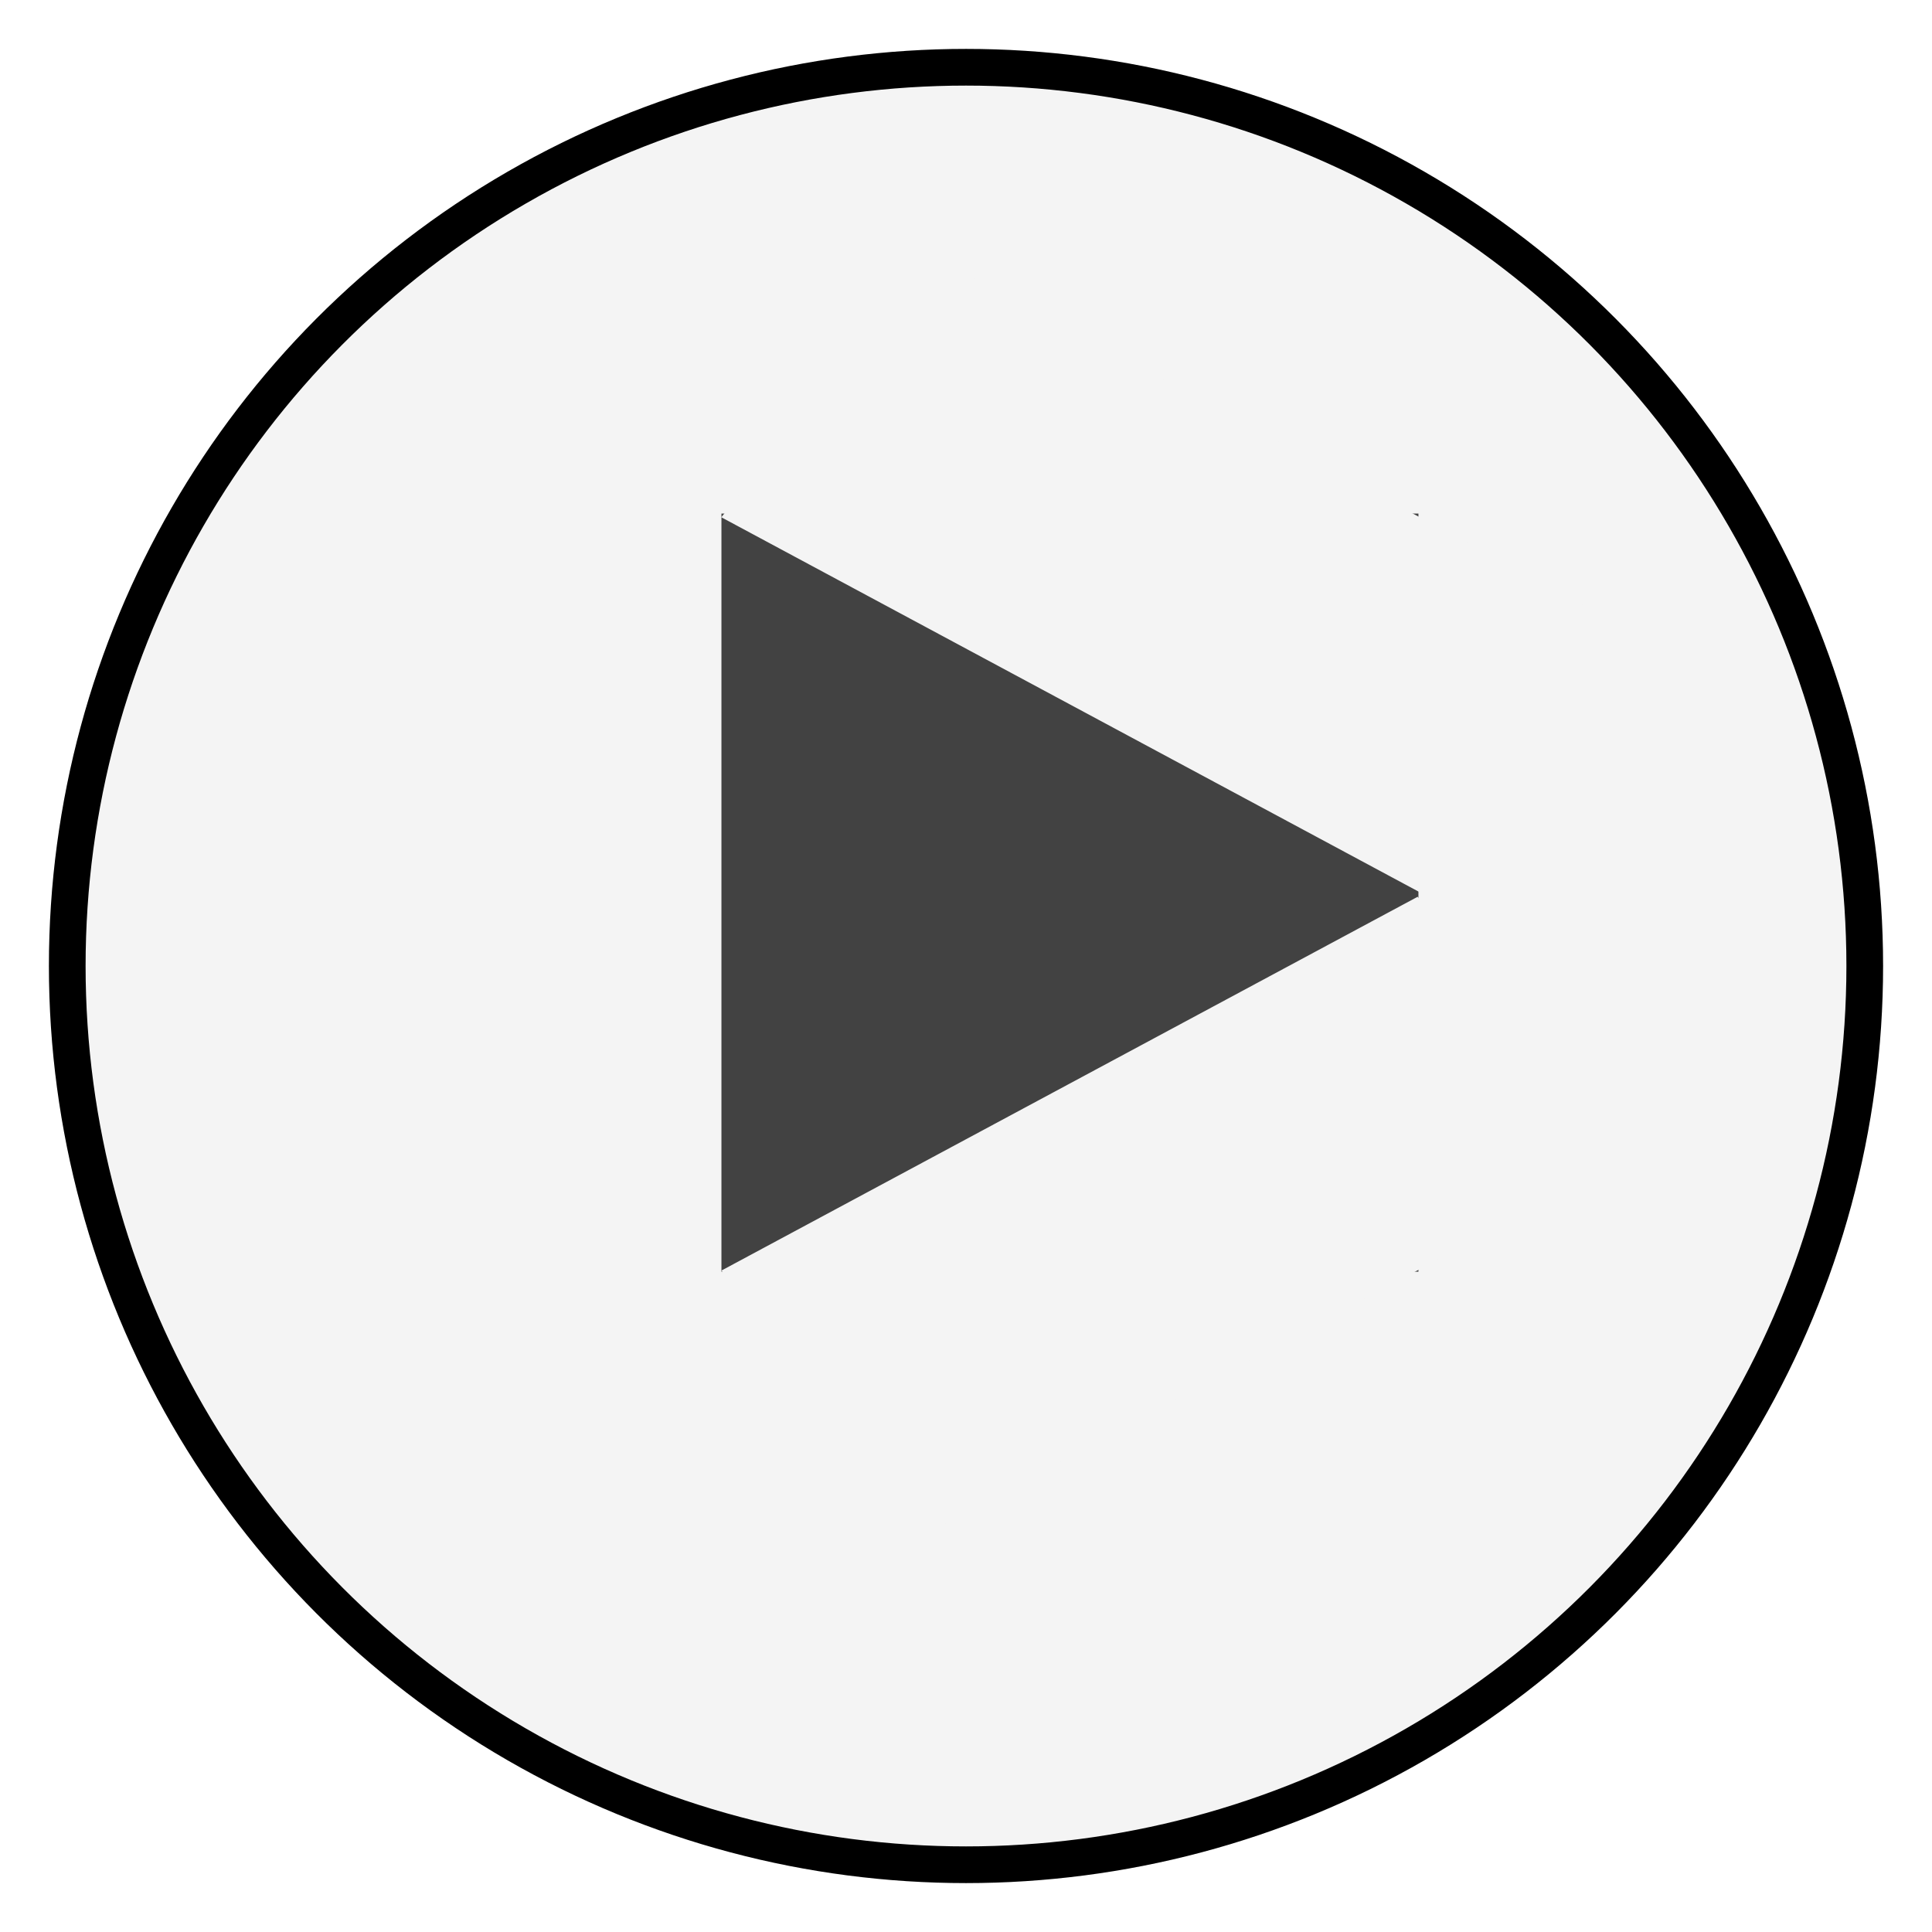 <svg width="100%" height="100%" viewBox="0 0 158 158" fill="none" xmlns="http://www.w3.org/2000/svg">
<g filter="url(#filter0_d_174_16)">
<circle cx="79" cy="75" r="75" fill="#F4F4F4"/>
<circle cx="79" cy="75" r="73.5" stroke="black" stroke-width="3"/>
</g>
<rect x="59" y="42" width="57" height="62" fill="#424242"/>
<rect width="65.671" height="27.489" transform="matrix(0.881 0.473 -0.627 0.779 76.225 20.888)" fill="#F4F4F4"/>
<rect width="64.627" height="27.38" transform="matrix(0.881 -0.473 0.627 0.779 59 103.907)" fill="#F4F4F4"/>
<defs>
<filter id="filter0_d_174_16" x="0" y="0" width="158" height="158" filterUnits="userSpaceOnUse" color-interpolation-filters="sRGB">
<feFlood flood-opacity="0" result="BackgroundImageFix"/>
<feColorMatrix in="SourceAlpha" type="matrix" values="0 0 0 0 0 0 0 0 0 0 0 0 0 0 0 0 0 0 127 0" result="hardAlpha"/>
<feOffset dy="4"/>
<feGaussianBlur stdDeviation="2"/>
<feComposite in2="hardAlpha" operator="out"/>
<feColorMatrix type="matrix" values="0 0 0 0 0 0 0 0 0 0 0 0 0 0 0 0 0 0 0.25 0"/>
<feBlend mode="normal" in2="BackgroundImageFix" result="effect1_dropShadow_174_16"/>
<feBlend mode="normal" in="SourceGraphic" in2="effect1_dropShadow_174_16" result="shape"/>
</filter>
</defs>
</svg>

